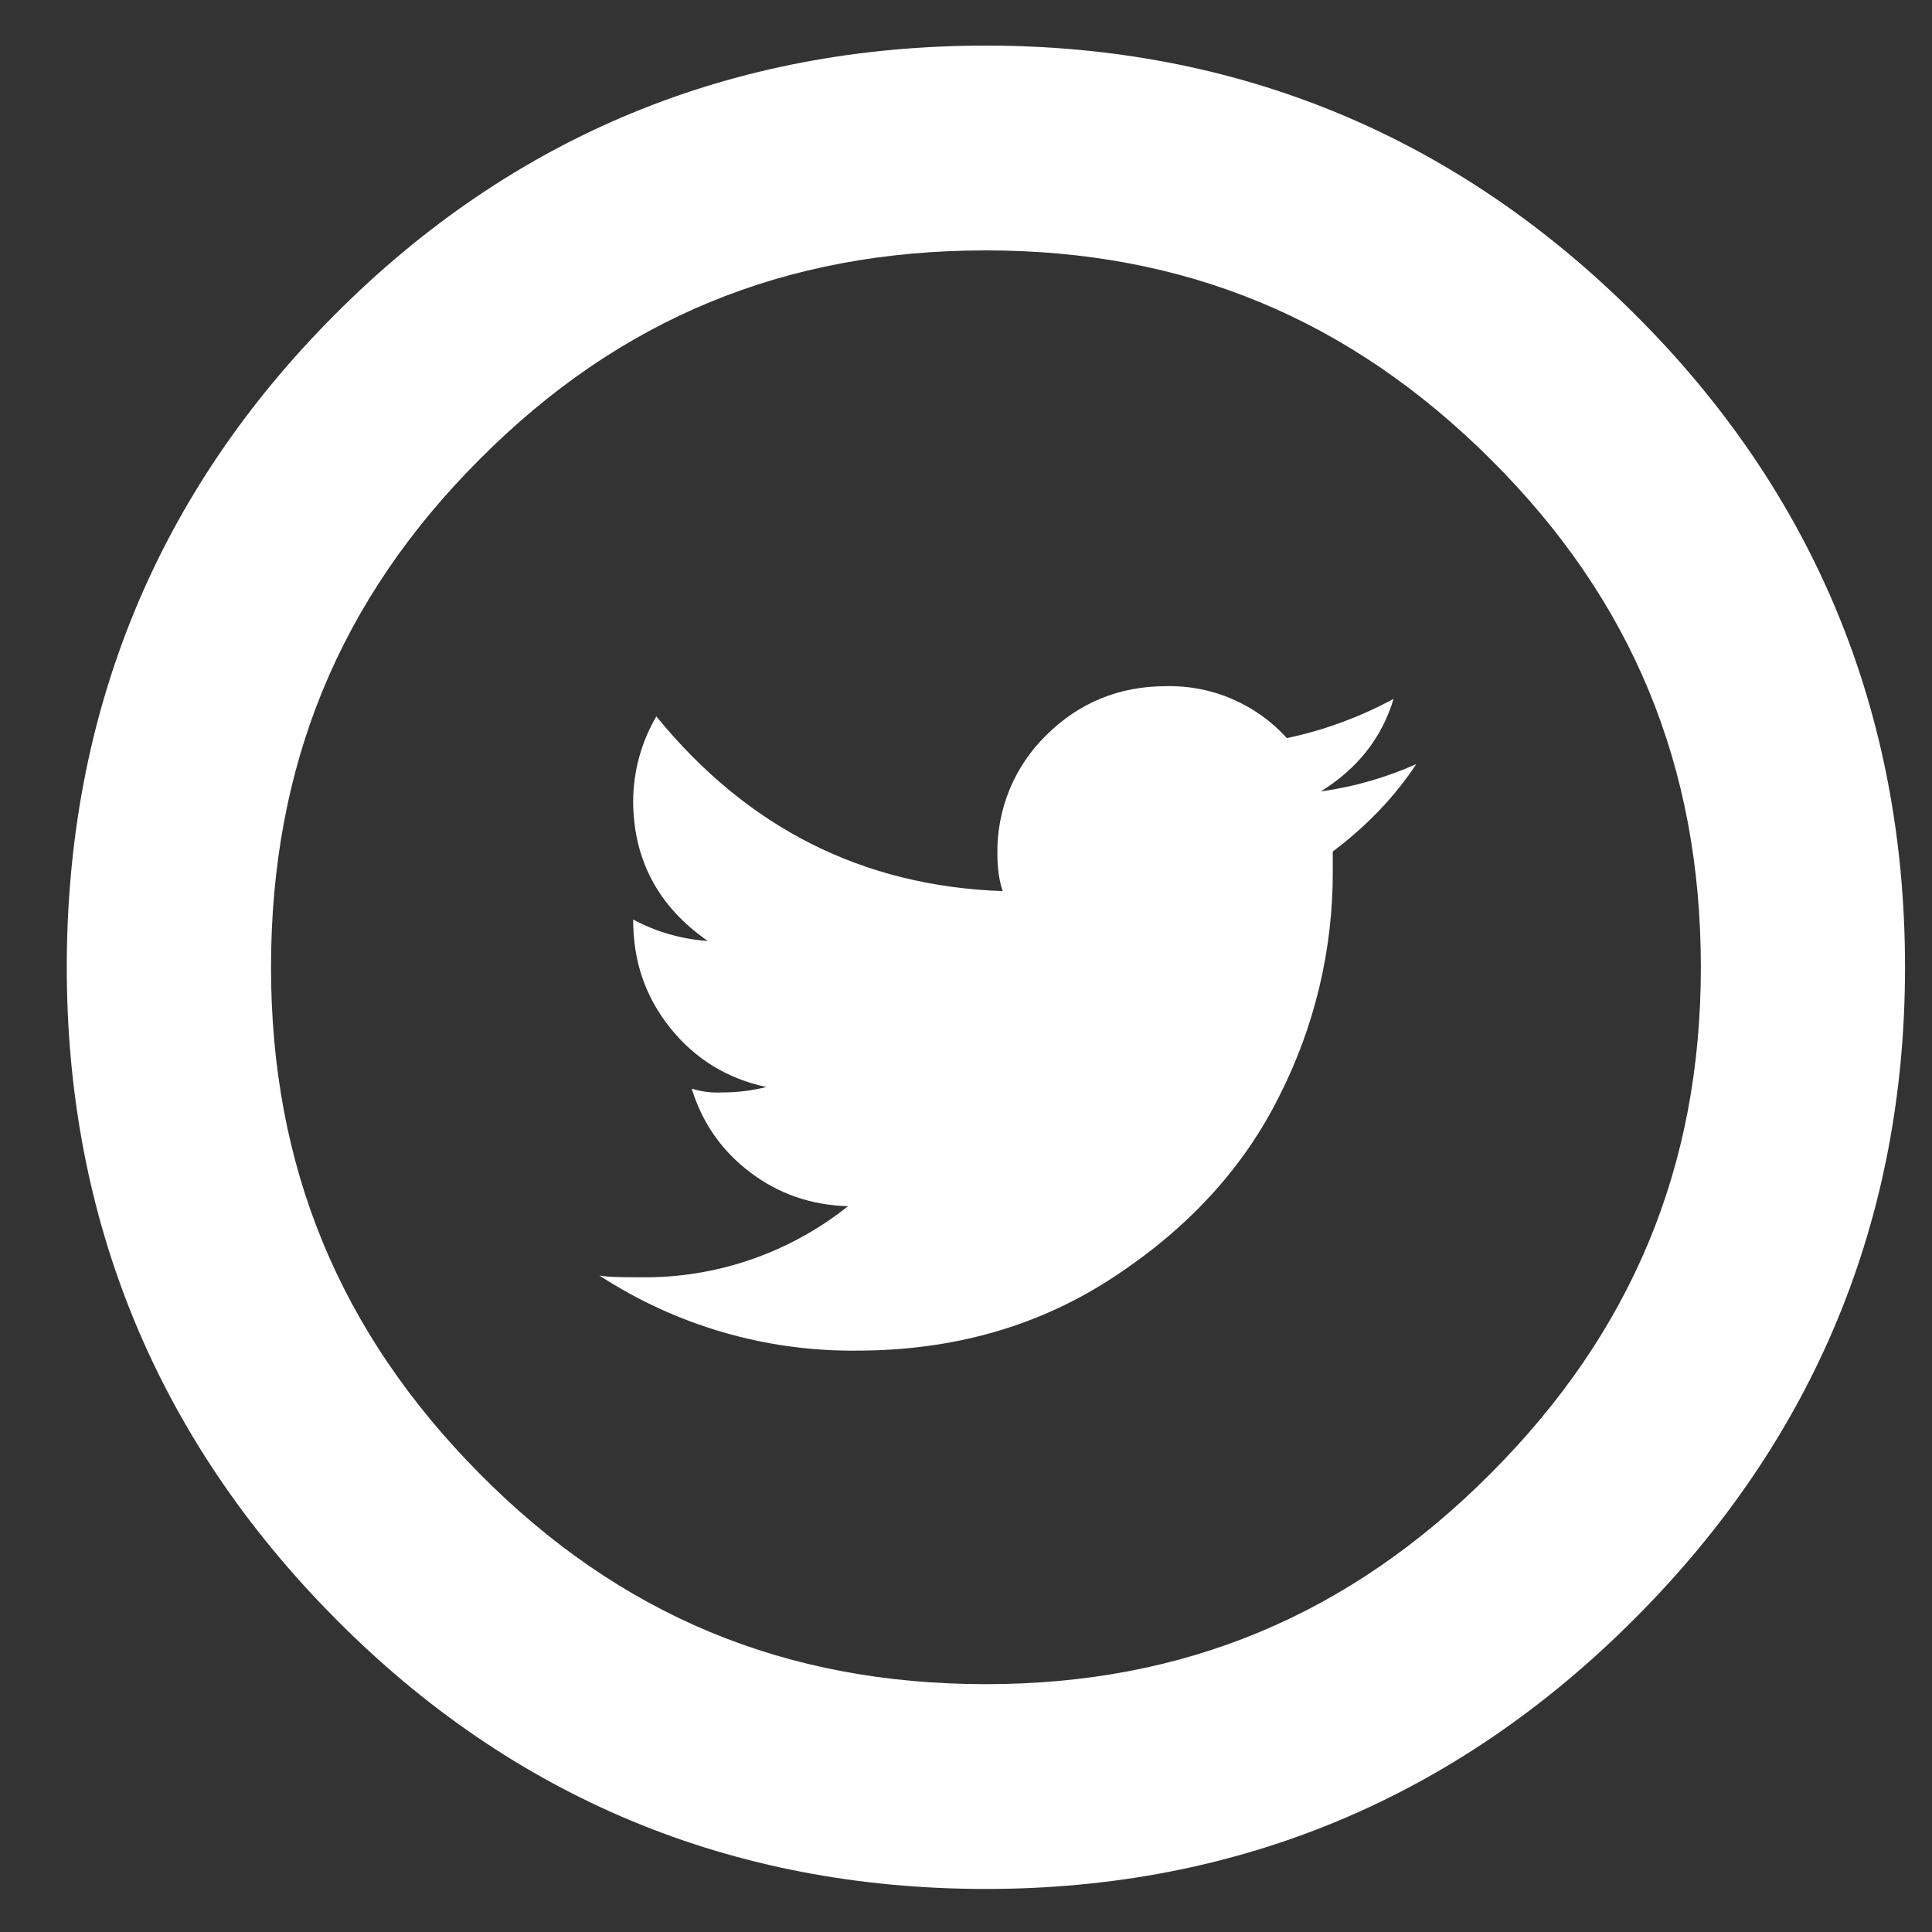 <svg width="25" height="25" viewBox="0 0 25 25" fill="none" xmlns="http://www.w3.org/2000/svg">
<rect x="0" y="0" width="25" height="25" fill="#333333" stroke="none"/>
<path d="M17.091 10.241C17.564 9.948 17.88 9.551 18.033 9.043C17.6 9.278 17.135 9.449 16.652 9.551C16.455 9.333 16.214 9.161 15.944 9.045C15.675 8.929 15.383 8.872 15.09 8.879C14.477 8.879 13.96 9.095 13.538 9.514C13.334 9.713 13.173 9.952 13.064 10.216C12.956 10.479 12.902 10.763 12.906 11.048C12.906 11.23 12.928 11.393 12.975 11.531C11.167 11.467 9.672 10.717 8.493 9.27C8.3 9.599 8.197 9.974 8.193 10.357C8.193 11.122 8.516 11.729 9.158 12.176C8.821 12.153 8.492 12.059 8.193 11.899C8.193 12.446 8.353 12.903 8.676 13.306C8.997 13.704 9.412 13.958 9.917 14.066C9.729 14.113 9.536 14.137 9.342 14.136C9.21 14.143 9.077 14.127 8.951 14.087C9.088 14.534 9.342 14.894 9.709 15.171C10.075 15.449 10.498 15.595 10.974 15.608C10.21 16.217 9.26 16.542 8.285 16.528C8.036 16.528 7.862 16.525 7.756 16.505C8.747 17.151 9.906 17.489 11.088 17.477C12.344 17.477 13.456 17.157 14.42 16.519C15.385 15.884 16.1 15.101 16.557 14.177C17.01 13.284 17.246 12.297 17.246 11.296V11.019C17.69 10.684 18.051 10.306 18.327 9.887C17.934 10.063 17.518 10.182 17.091 10.241ZM12.758 24.443C9.467 24.443 6.633 23.264 4.332 20.937C2.031 18.616 0.864 15.783 0.864 12.517C0.864 9.219 2.032 6.376 4.336 4.068C6.635 1.761 9.469 0.59 12.758 0.59C16.017 0.59 18.842 1.76 21.155 4.067C23.475 6.376 24.651 9.219 24.651 12.517C24.651 15.783 23.477 18.618 21.157 20.941C18.843 23.264 16.018 24.443 12.758 24.443ZM12.758 3.24C10.16 3.24 8.016 4.124 6.206 5.944C4.389 7.762 3.507 9.911 3.507 12.517C3.507 15.093 4.39 17.237 6.207 19.07C8.02 20.902 10.162 21.793 12.758 21.793C15.326 21.793 17.462 20.901 19.289 19.067C21.119 17.233 22.009 15.089 22.009 12.517C22.009 9.915 21.12 7.766 19.293 5.948C17.465 4.125 15.328 3.24 12.758 3.24Z" fill="white"/>
</svg>
